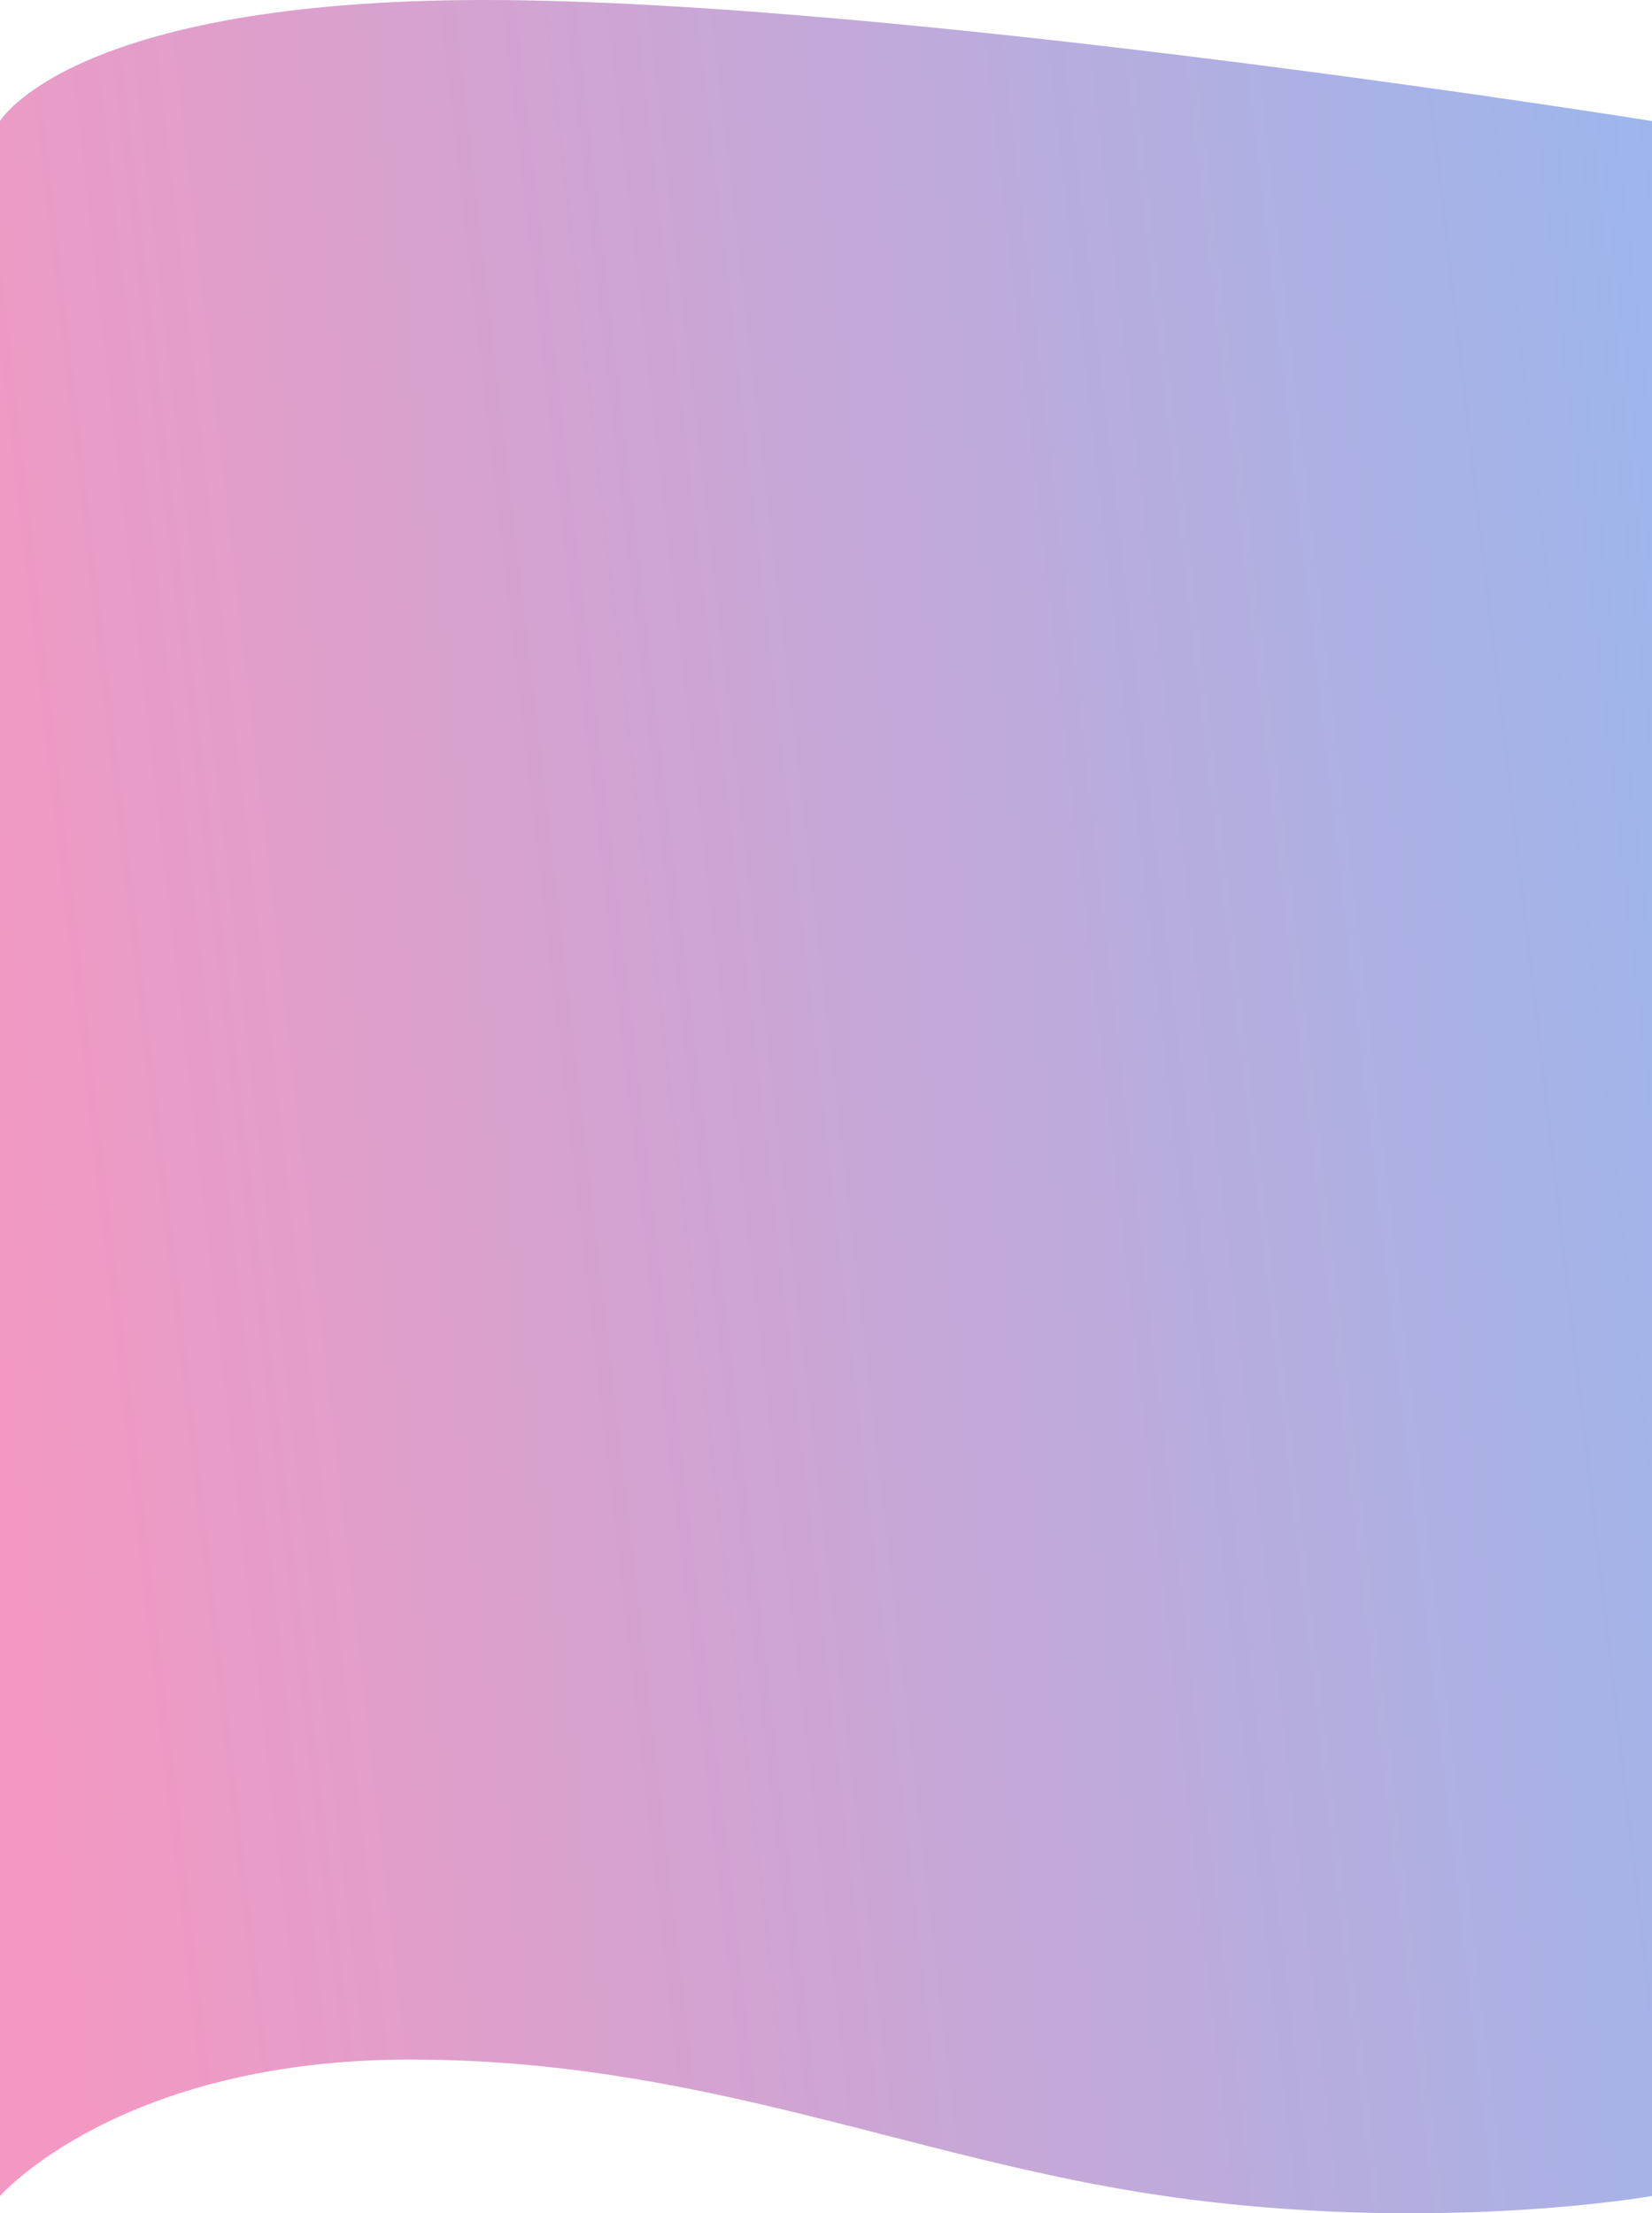 <svg xmlns="http://www.w3.org/2000/svg" xmlns:xlink="http://www.w3.org/1999/xlink" width="344" height="460.879" viewBox="0 0 344 460.879"><defs><style>.a{opacity:0.404;fill:url(#a);}</style><linearGradient id="a" x1="-0.01" y1="0.61" x2="1.049" y2="0.443" gradientUnits="objectBoundingBox"><stop offset="0" stop-color="#e20067"/><stop offset="1" stop-color="#0b4acf"/></linearGradient></defs><path class="a" d="M0,72.184S14.857,46.977,100.857,46.977,344,72.184,344,72.184V504.258s-45.6,8.1-101.535,0c-52.676-7.624-96.419-28.412-157.036-28.412S0,504.258,0,504.258Z" transform="translate(0 -46.977)"/></svg>